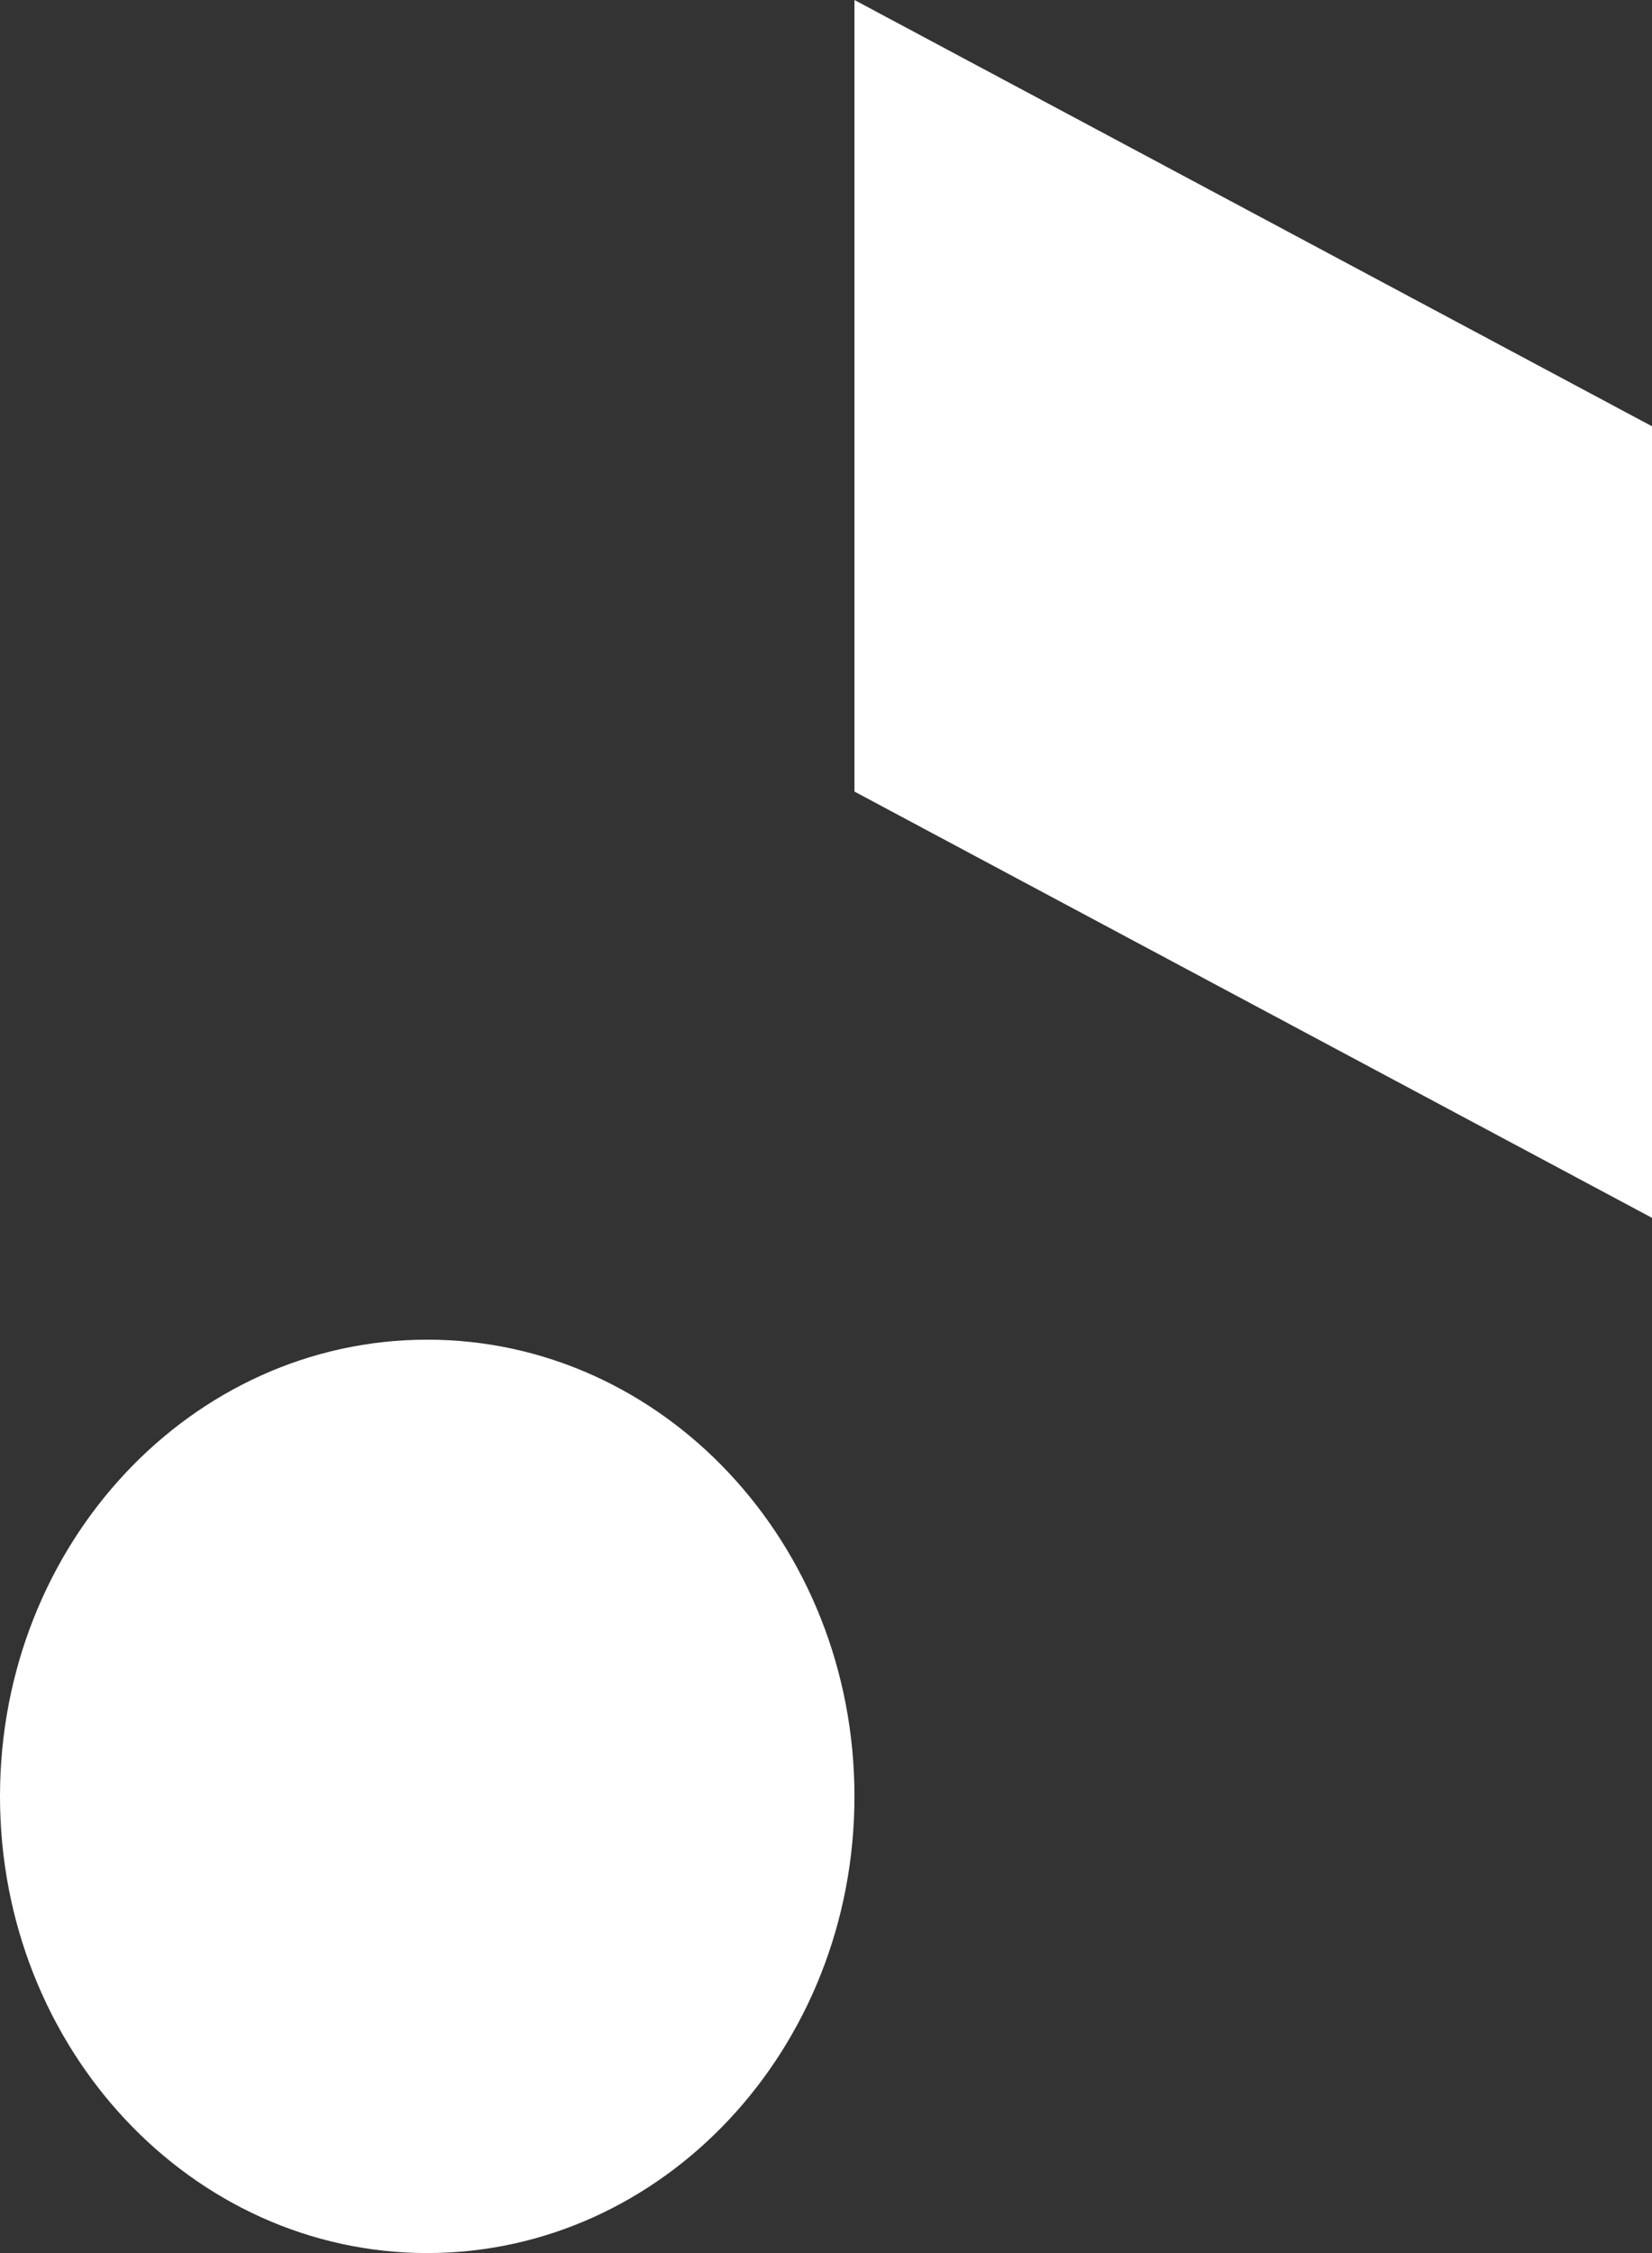 <svg width="22" height="30" viewBox="0 0 22 30" fill="none" xmlns="http://www.w3.org/2000/svg">
<rect x="0" y="0" width="22" height="30" fill="#333333" stroke="none"/>
<path d="M11.379 10.54V0L22 5.676V16.216L11.379 10.54Z" fill="white"/>
<path d="M11.379 23.919C11.379 27.277 8.832 30 5.69 30C2.547 30 0 27.277 0 23.919C0 20.56 2.547 17.838 5.69 17.838C8.832 17.838 11.379 20.56 11.379 23.919Z" fill="white"/>
</svg>
